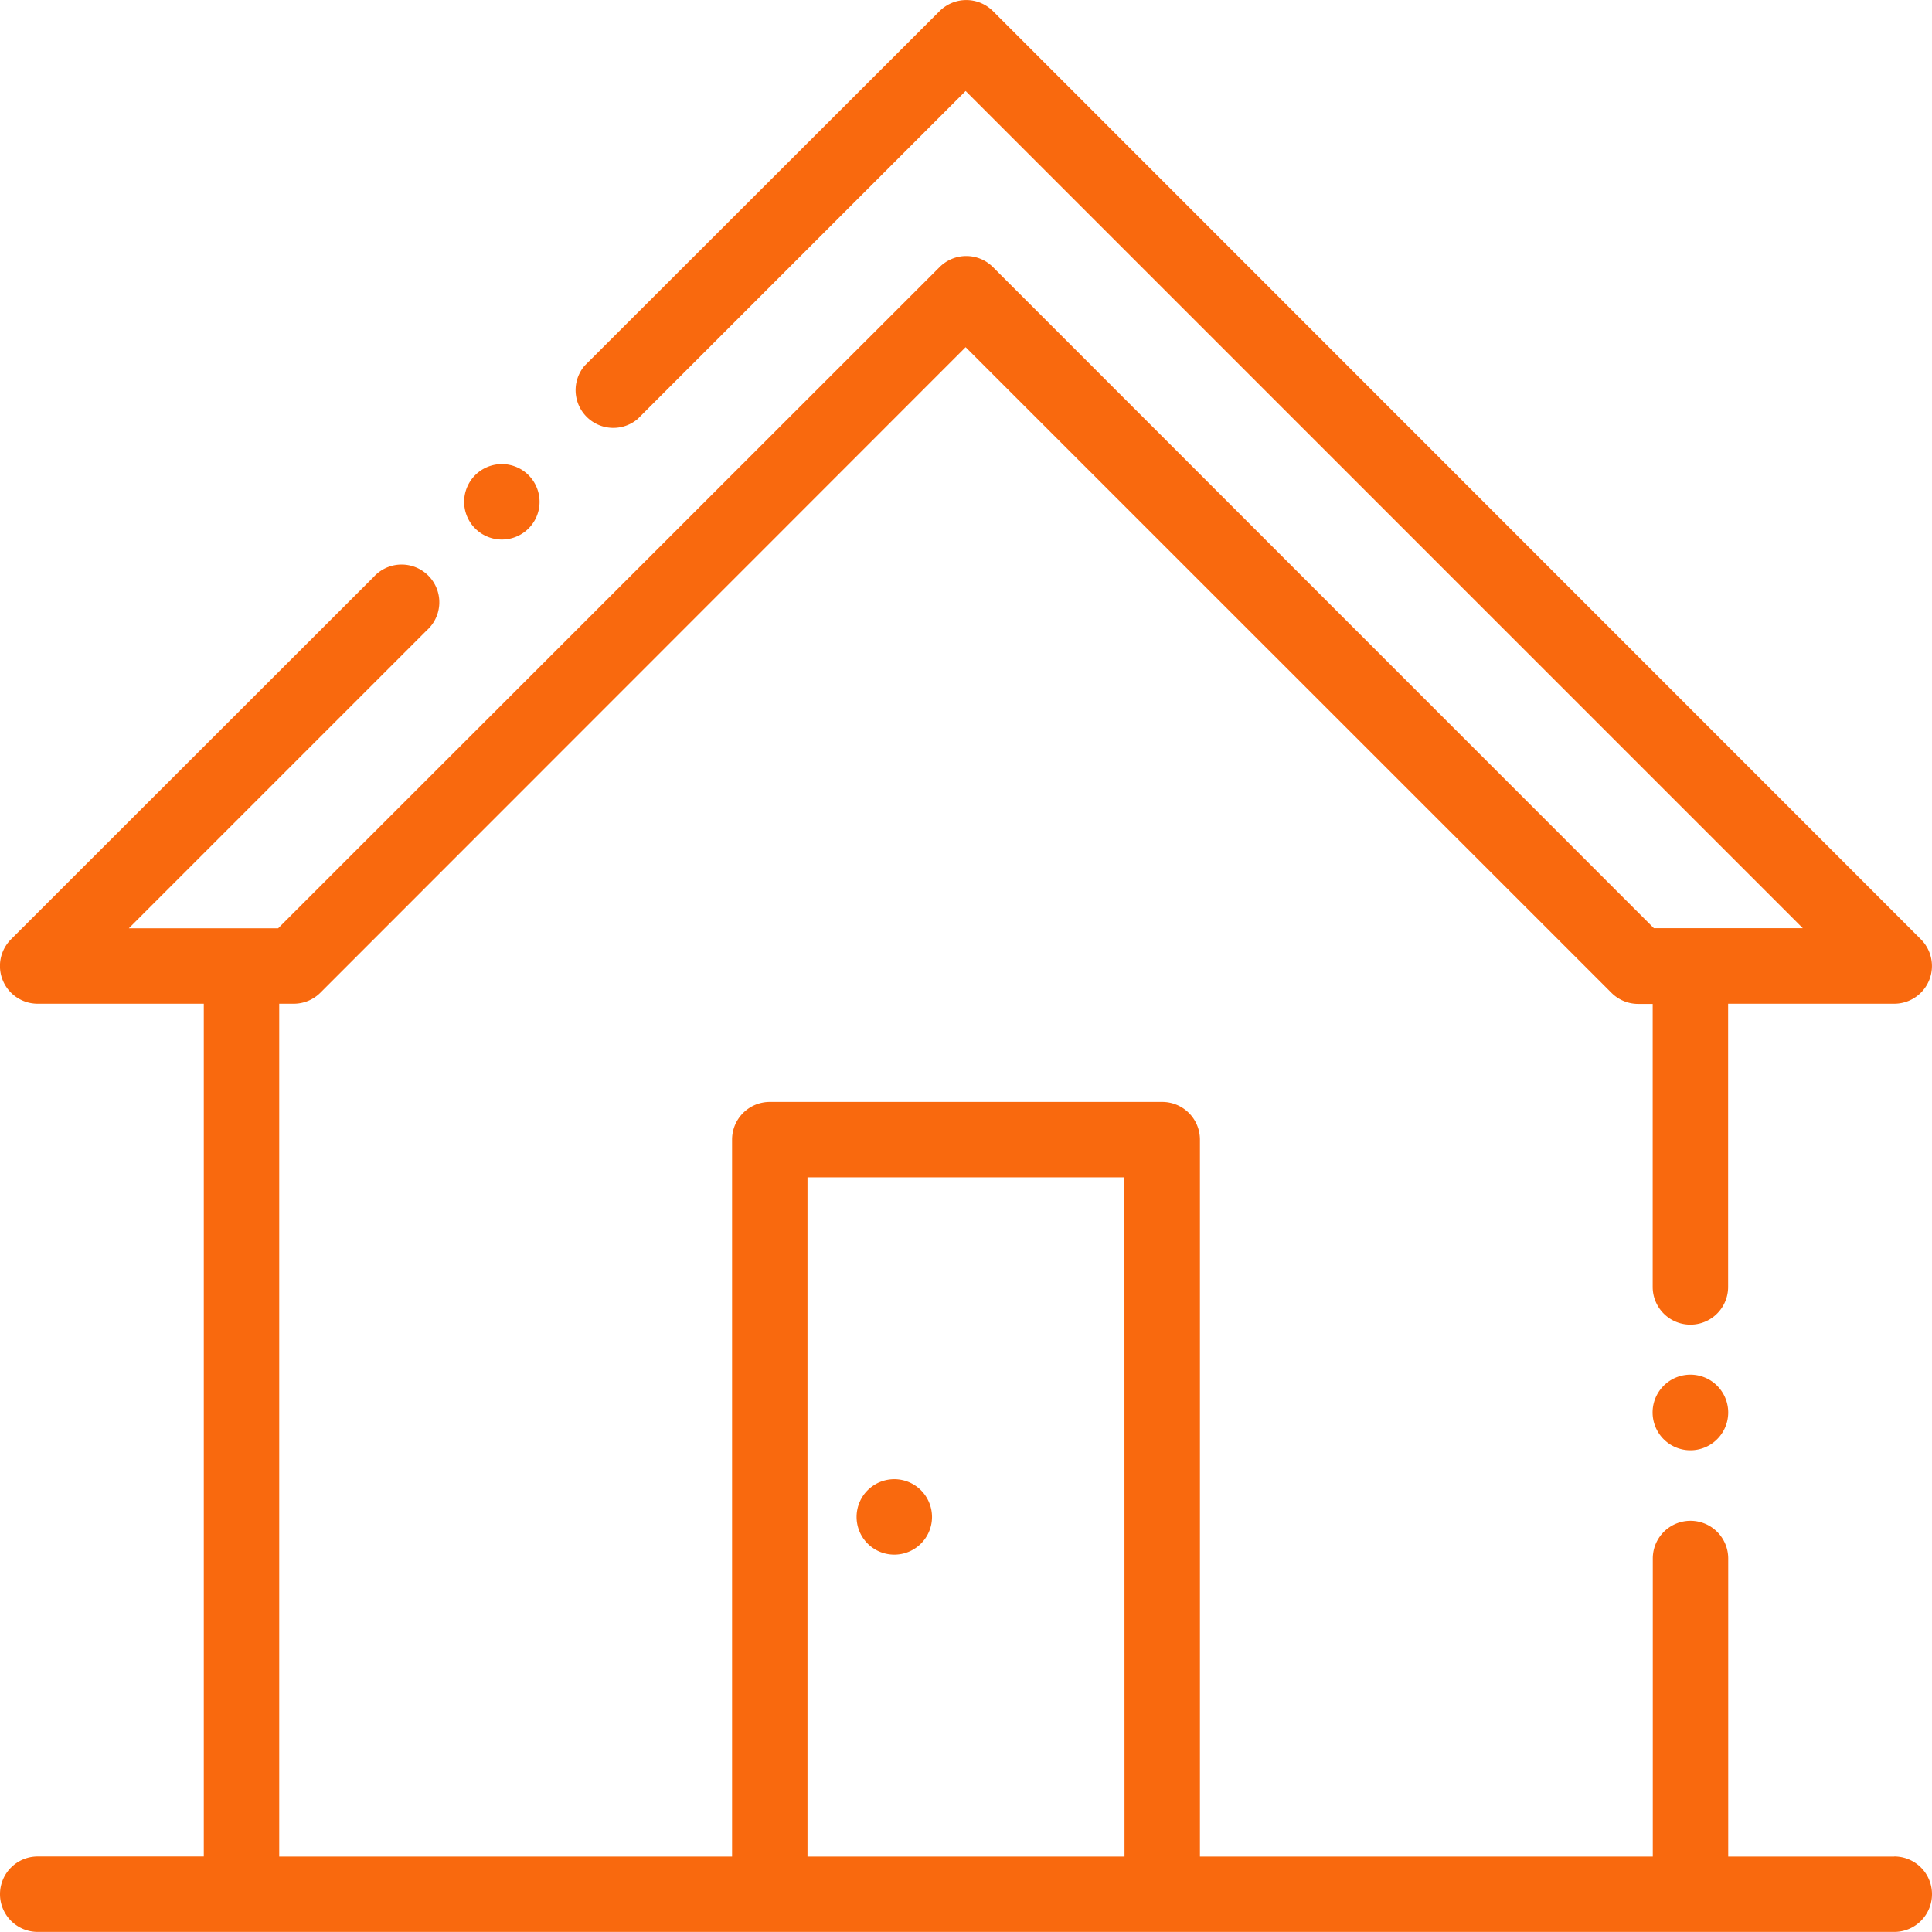 <svg xmlns="http://www.w3.org/2000/svg" viewBox="0 0 21.208 21.208">
  <defs>
    <style>
      .cls-1 {
        fill: #f9690e;
      }
    </style>
  </defs>
  <g id="house" transform="translate(0 -0.001)">
    <g id="Group_104" data-name="Group 104" transform="translate(0 0.001)">
      <g id="Group_103" data-name="Group 103" transform="translate(0 0)">
        <path id="Path_189" data-name="Path 189" class="cls-1" d="M20.794,20.381H18.971V17.109a.414.414,0,0,0-.828,0v3.272H13.172v-7.87a.414.414,0,0,0-.414-.414H8.45a.414.414,0,0,0-.414.414v7.87H3.065V11.019h.159a.414.414,0,0,0,.293-.121L10.6,3.812,17.69,10.9a.414.414,0,0,0,.293.121h.159v3.107a.414.414,0,1,0,.828,0V11.019h1.823a.414.414,0,0,0,.293-.707L10.9.123a.414.414,0,0,0-.586,0L6.417,4.016A.414.414,0,0,0,7,4.6L10.6,1l9.19,9.19H18.155L10.9,2.933a.414.414,0,0,0-.586,0L3.053,10.191H1.414L4.683,6.922A.414.414,0,1,0,4.1,6.336L.121,10.312a.414.414,0,0,0,.293.707H2.237v9.361H.414a.414.414,0,1,0,0,.828h20.38a.414.414,0,1,0,0-.828Zm-8.45,0H8.864V12.925h3.479Z" transform="translate(0 -0.001)"/>
      </g>
    </g>
    <g id="Group_112" data-name="Group 112" transform="translate(9.403 16.239)">
      <g id="Group_111" data-name="Group 111">
        <path id="Path_193" data-name="Path 193" class="cls-1" d="M227.708,392.123a.414.414,0,1,0,.121.293A.417.417,0,0,0,227.708,392.123Z" transform="translate(-227.001 -392.002)"/>
      </g>
    </g>
    <g id="Group_114" data-name="Group 114" transform="translate(5.095 5.096)">
      <g id="Group_113" data-name="Group 113">
        <path id="Path_194" data-name="Path 194" class="cls-1" d="M123.708,123.123a.414.414,0,1,0,.121.293A.417.417,0,0,0,123.708,123.123Z" transform="translate(-123.001 -123.002)"/>
      </g>
    </g>
    <g id="Group_116" data-name="Group 116" transform="translate(18.143 15.092)">
      <g id="Group_115" data-name="Group 115">
        <path id="Path_195" data-name="Path 195" class="cls-1" d="M438.708,364.452a.415.415,0,1,0,.121.293A.418.418,0,0,0,438.708,364.452Z" transform="translate(-438.001 -364.331)"/>
      </g>
    </g>
  </g>
</svg>
